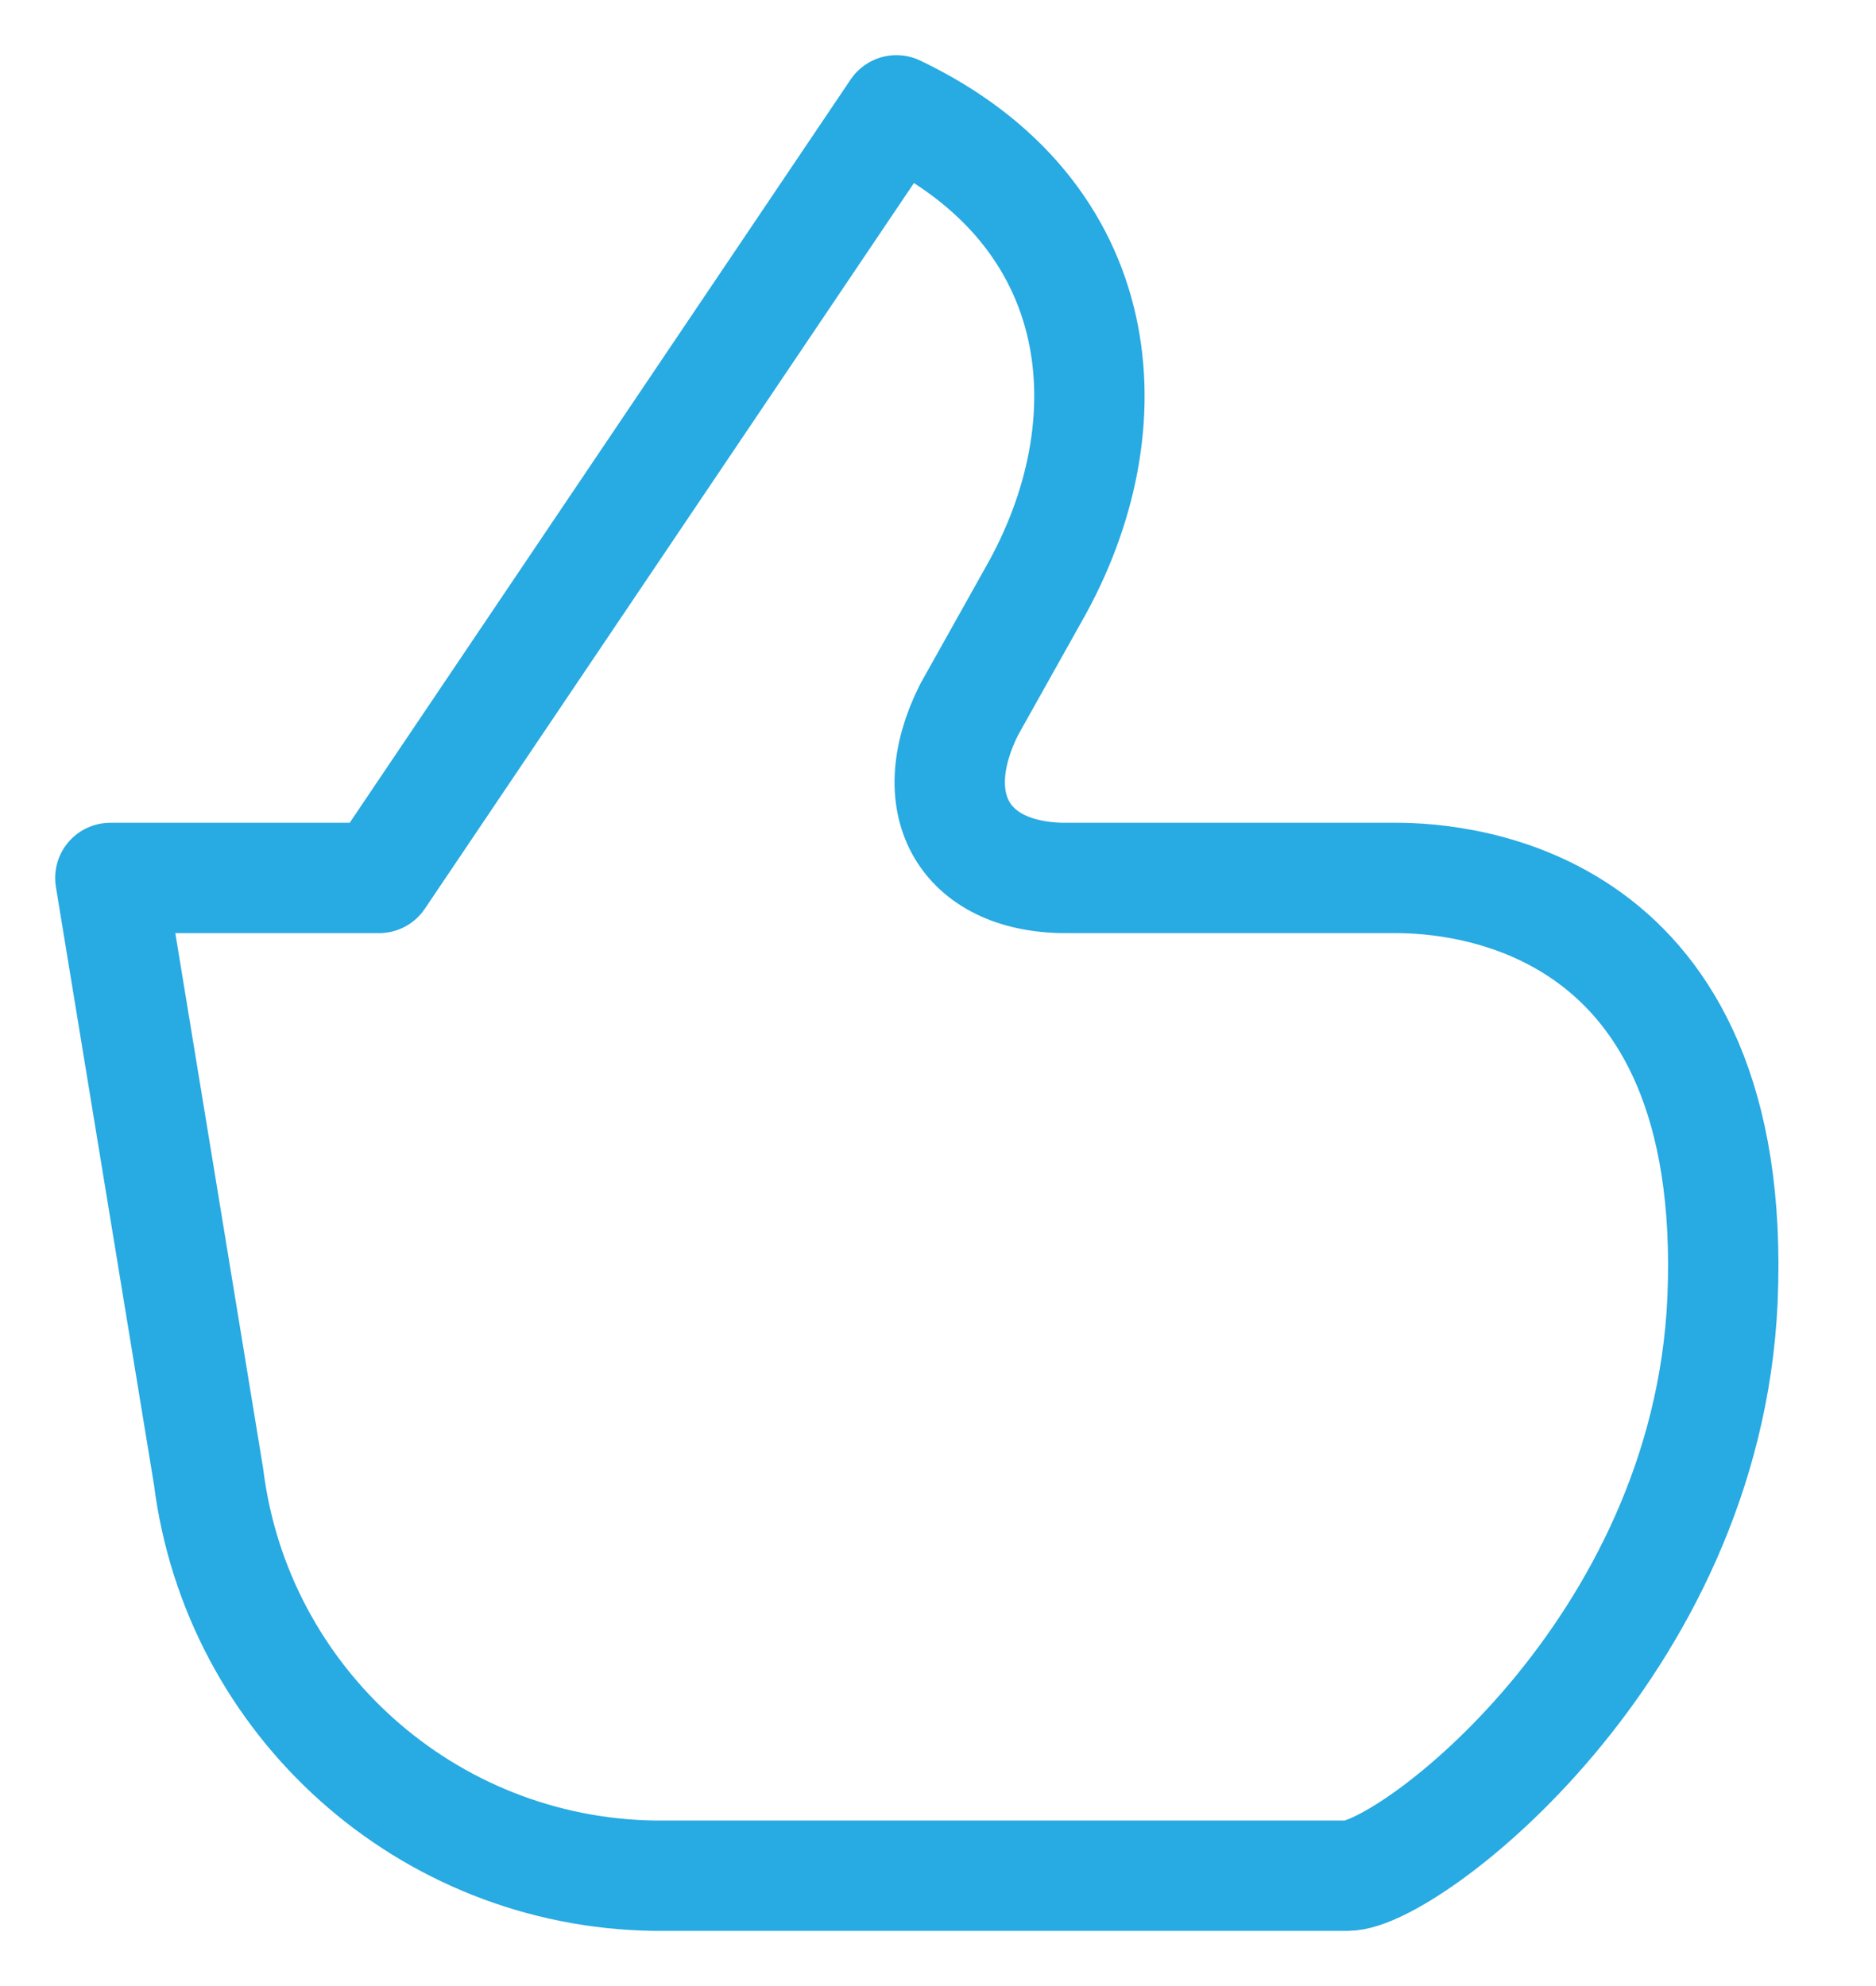 
<svg width="17px" height="18px" viewBox="0 0 17 18" version="1.1" xmlns="http://www.w3.org/2000/svg" xmlns:xlink="http://www.w3.org/1999/xlink">
    <!-- Generator: Sketch 51.2 (57519) - http://www.bohemiancoding.com/sketch -->
    <desc>Created with Sketch.</desc>
    <defs></defs>
    <g id="Normal-User-side" stroke="none" stroke-width="1" fill="none" fill-rule="evenodd">
        <g id="1035_Organization-Profile_Actions" transform="translate(-554, -955)">
            <g id="Actions" transform="translate(145, 580)">
                <g id="post" transform="translate(390, 0)">
                    <g id="Group-6-Copy">
                        <g id="Stacked-Group" transform="translate(15, 372)">
                            <g id="Group-11">
                                <g id="Like">
                                    <rect id="Rectangle-5" x="0" y="0" width="24" height="24"></rect>
                                    <path d="M19.609,14.783 C19.765,11.127 17.226,10.957 16.652,10.957 L13.696,10.957 C12.75,10.974 12.346,10.303 12.781,9.433 L13.365,8.39 C14.242,6.852 14.075,4.932 12.123,4 L7.435,10.957 L5,10.957 L5.89,16.383 C6.146,18.428 7.871,19.972 9.932,20 L16.21,20 C16.753,20 19.466,17.962 19.609,14.783 Z" stroke="#28AAE2" stroke-linecap="round" stroke-linejoin="round"></path>
                                </g>
                            </g>
                        </g>
                    </g>
                </g>
            </g>
        </g>
    </g>
</svg>